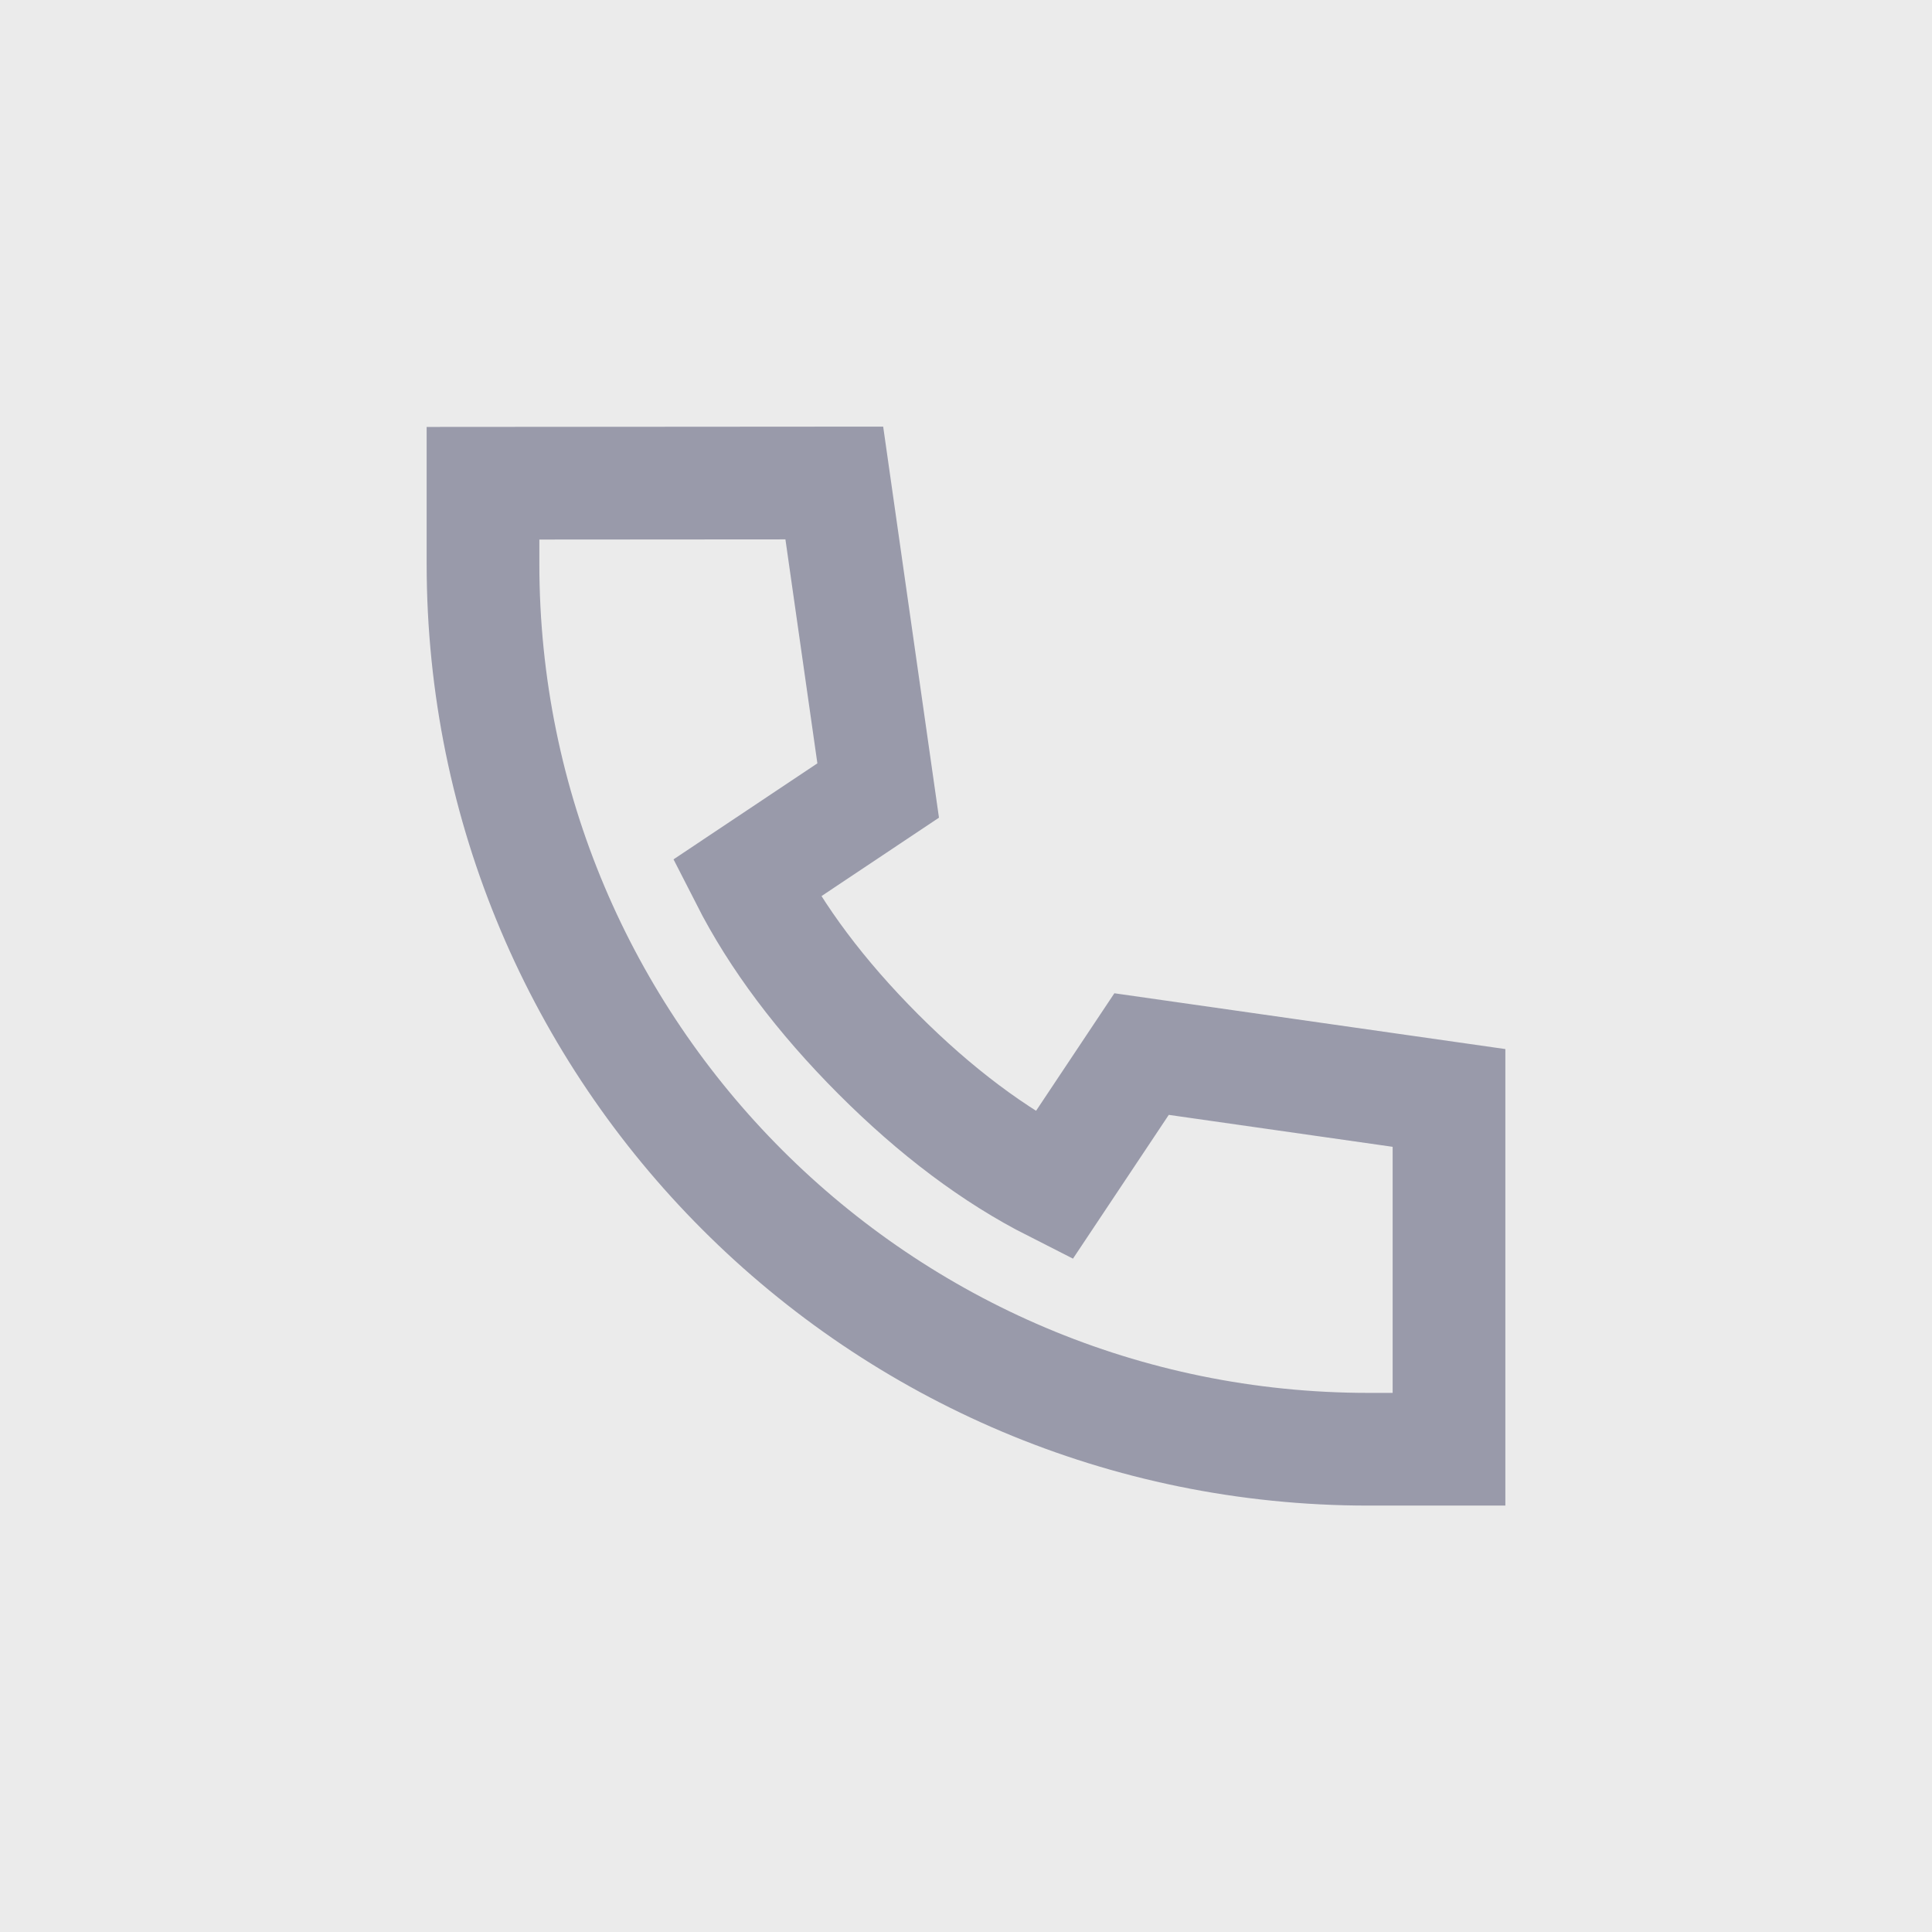 <svg xmlns="http://www.w3.org/2000/svg" width="24" height="24" viewBox="0 0 24 24">
    <g fill="none" fill-rule="evenodd">
        <path fill="#EBEBEB" d="M0 0H2552V1420H0z" transform="translate(-1710 -511)"/>
        <g fill-rule="nonzero">
            <path stroke="#999AAA" stroke-width="1.4" d="M6 6.003L10.364 6l.545 3.82-1.636 1.092c.376.738.921 1.465 1.636 2.182.715.716 1.442 1.261 2.182 1.636l1.09-1.636 3.819.545v4.364h-1c-6.075 0-11-4.925-11-11v-1h0z" transform="translate(-1710 -511) translate(1710 511)"/>
        </g>
    </g>
</svg>
